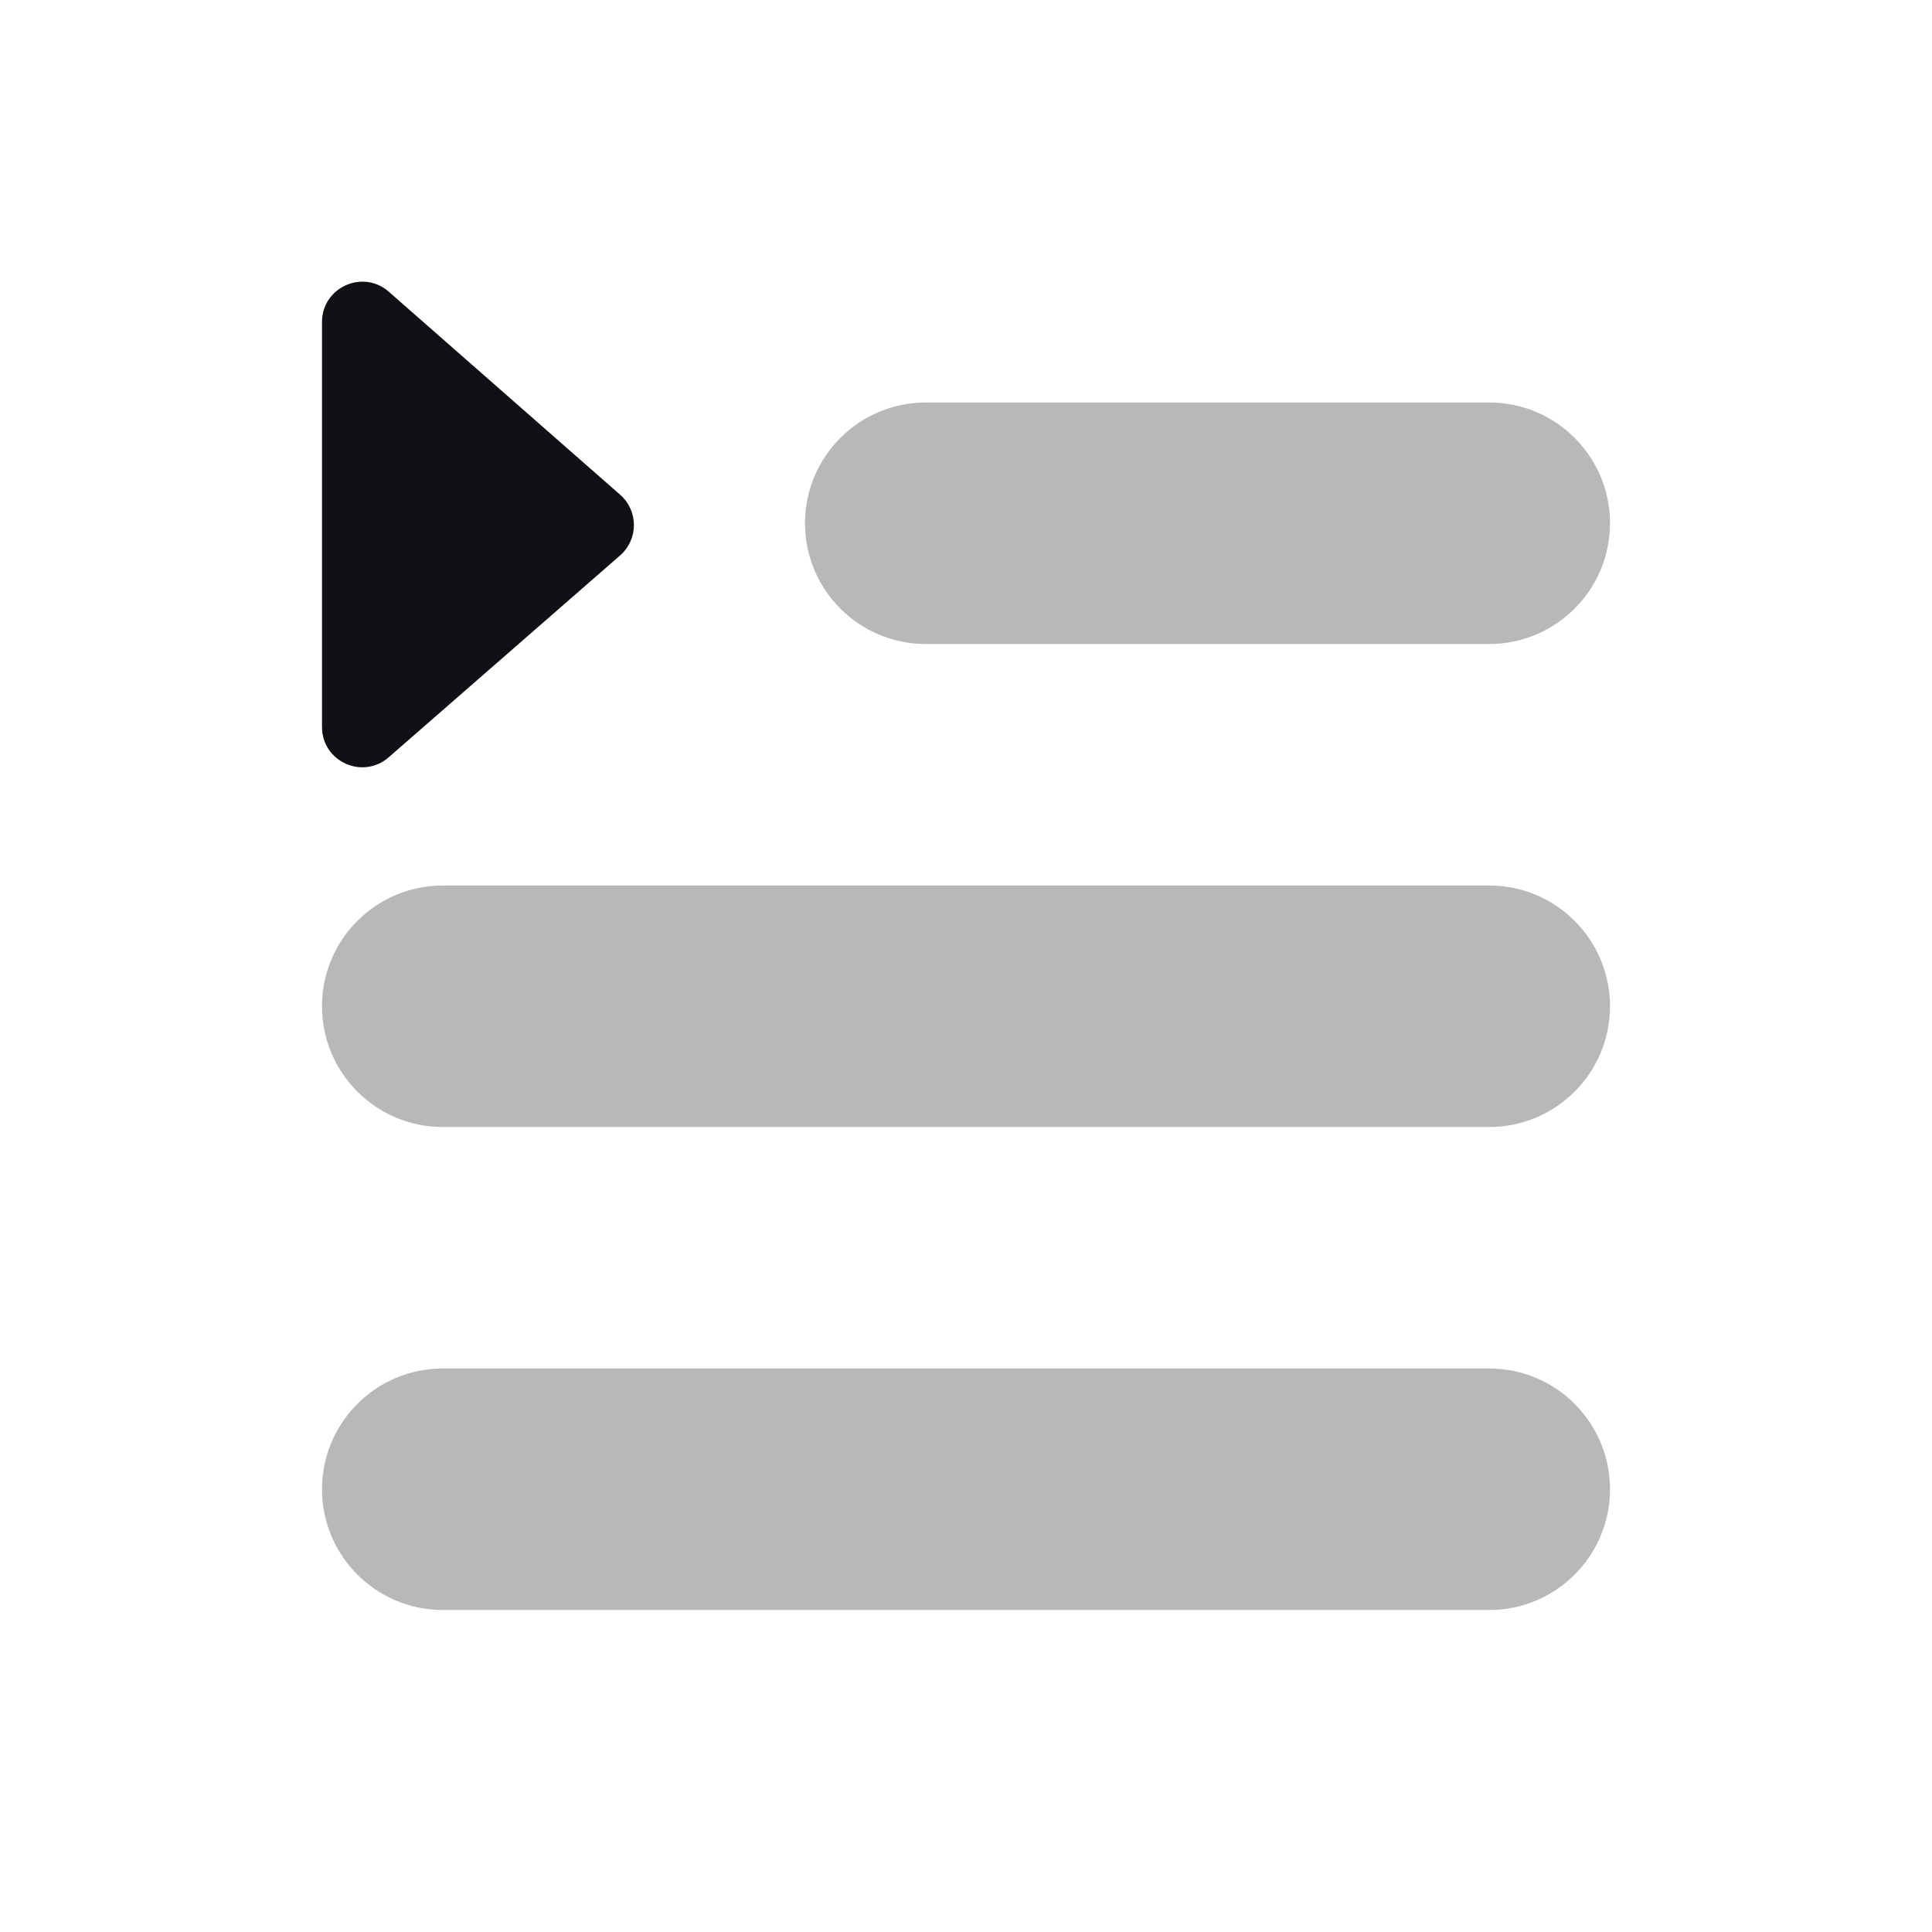 <svg width="24" height="24" viewBox="0 0 24 24" fill="none" xmlns="http://www.w3.org/2000/svg">
<g id="Property 2=Playlist#2">
<path id="Combined Shape" opacity="0.3" fill-rule="evenodd" clip-rule="evenodd" d="M10 6.5C10 5.672 10.672 5 11.5 5H18.5C19.328 5 20 5.672 20 6.5C20 7.328 19.328 8 18.5 8H11.5C10.672 8 10 7.328 10 6.5ZM4 18.5C4 17.672 4.672 17 5.5 17H18.5C19.328 17 20 17.672 20 18.5C20 19.328 19.328 20 18.5 20H5.5C4.672 20 4 19.328 4 18.5ZM5.5 11C4.672 11 4 11.672 4 12.5C4 13.328 4.672 14 5.5 14H18.5C19.328 14 20 13.328 20 12.5C20 11.672 19.328 11 18.5 11H5.5Z" fill="#111014"/>
<path id="Path 10" fill-rule="evenodd" clip-rule="evenodd" d="M4 9.031C4 9.46 4.505 9.69 4.829 9.407L7.703 6.9C7.931 6.701 7.932 6.347 7.705 6.147L4.83 3.624C4.507 3.341 4 3.57 4 4V9.031Z" fill="#111014"/>
</g>
</svg>
